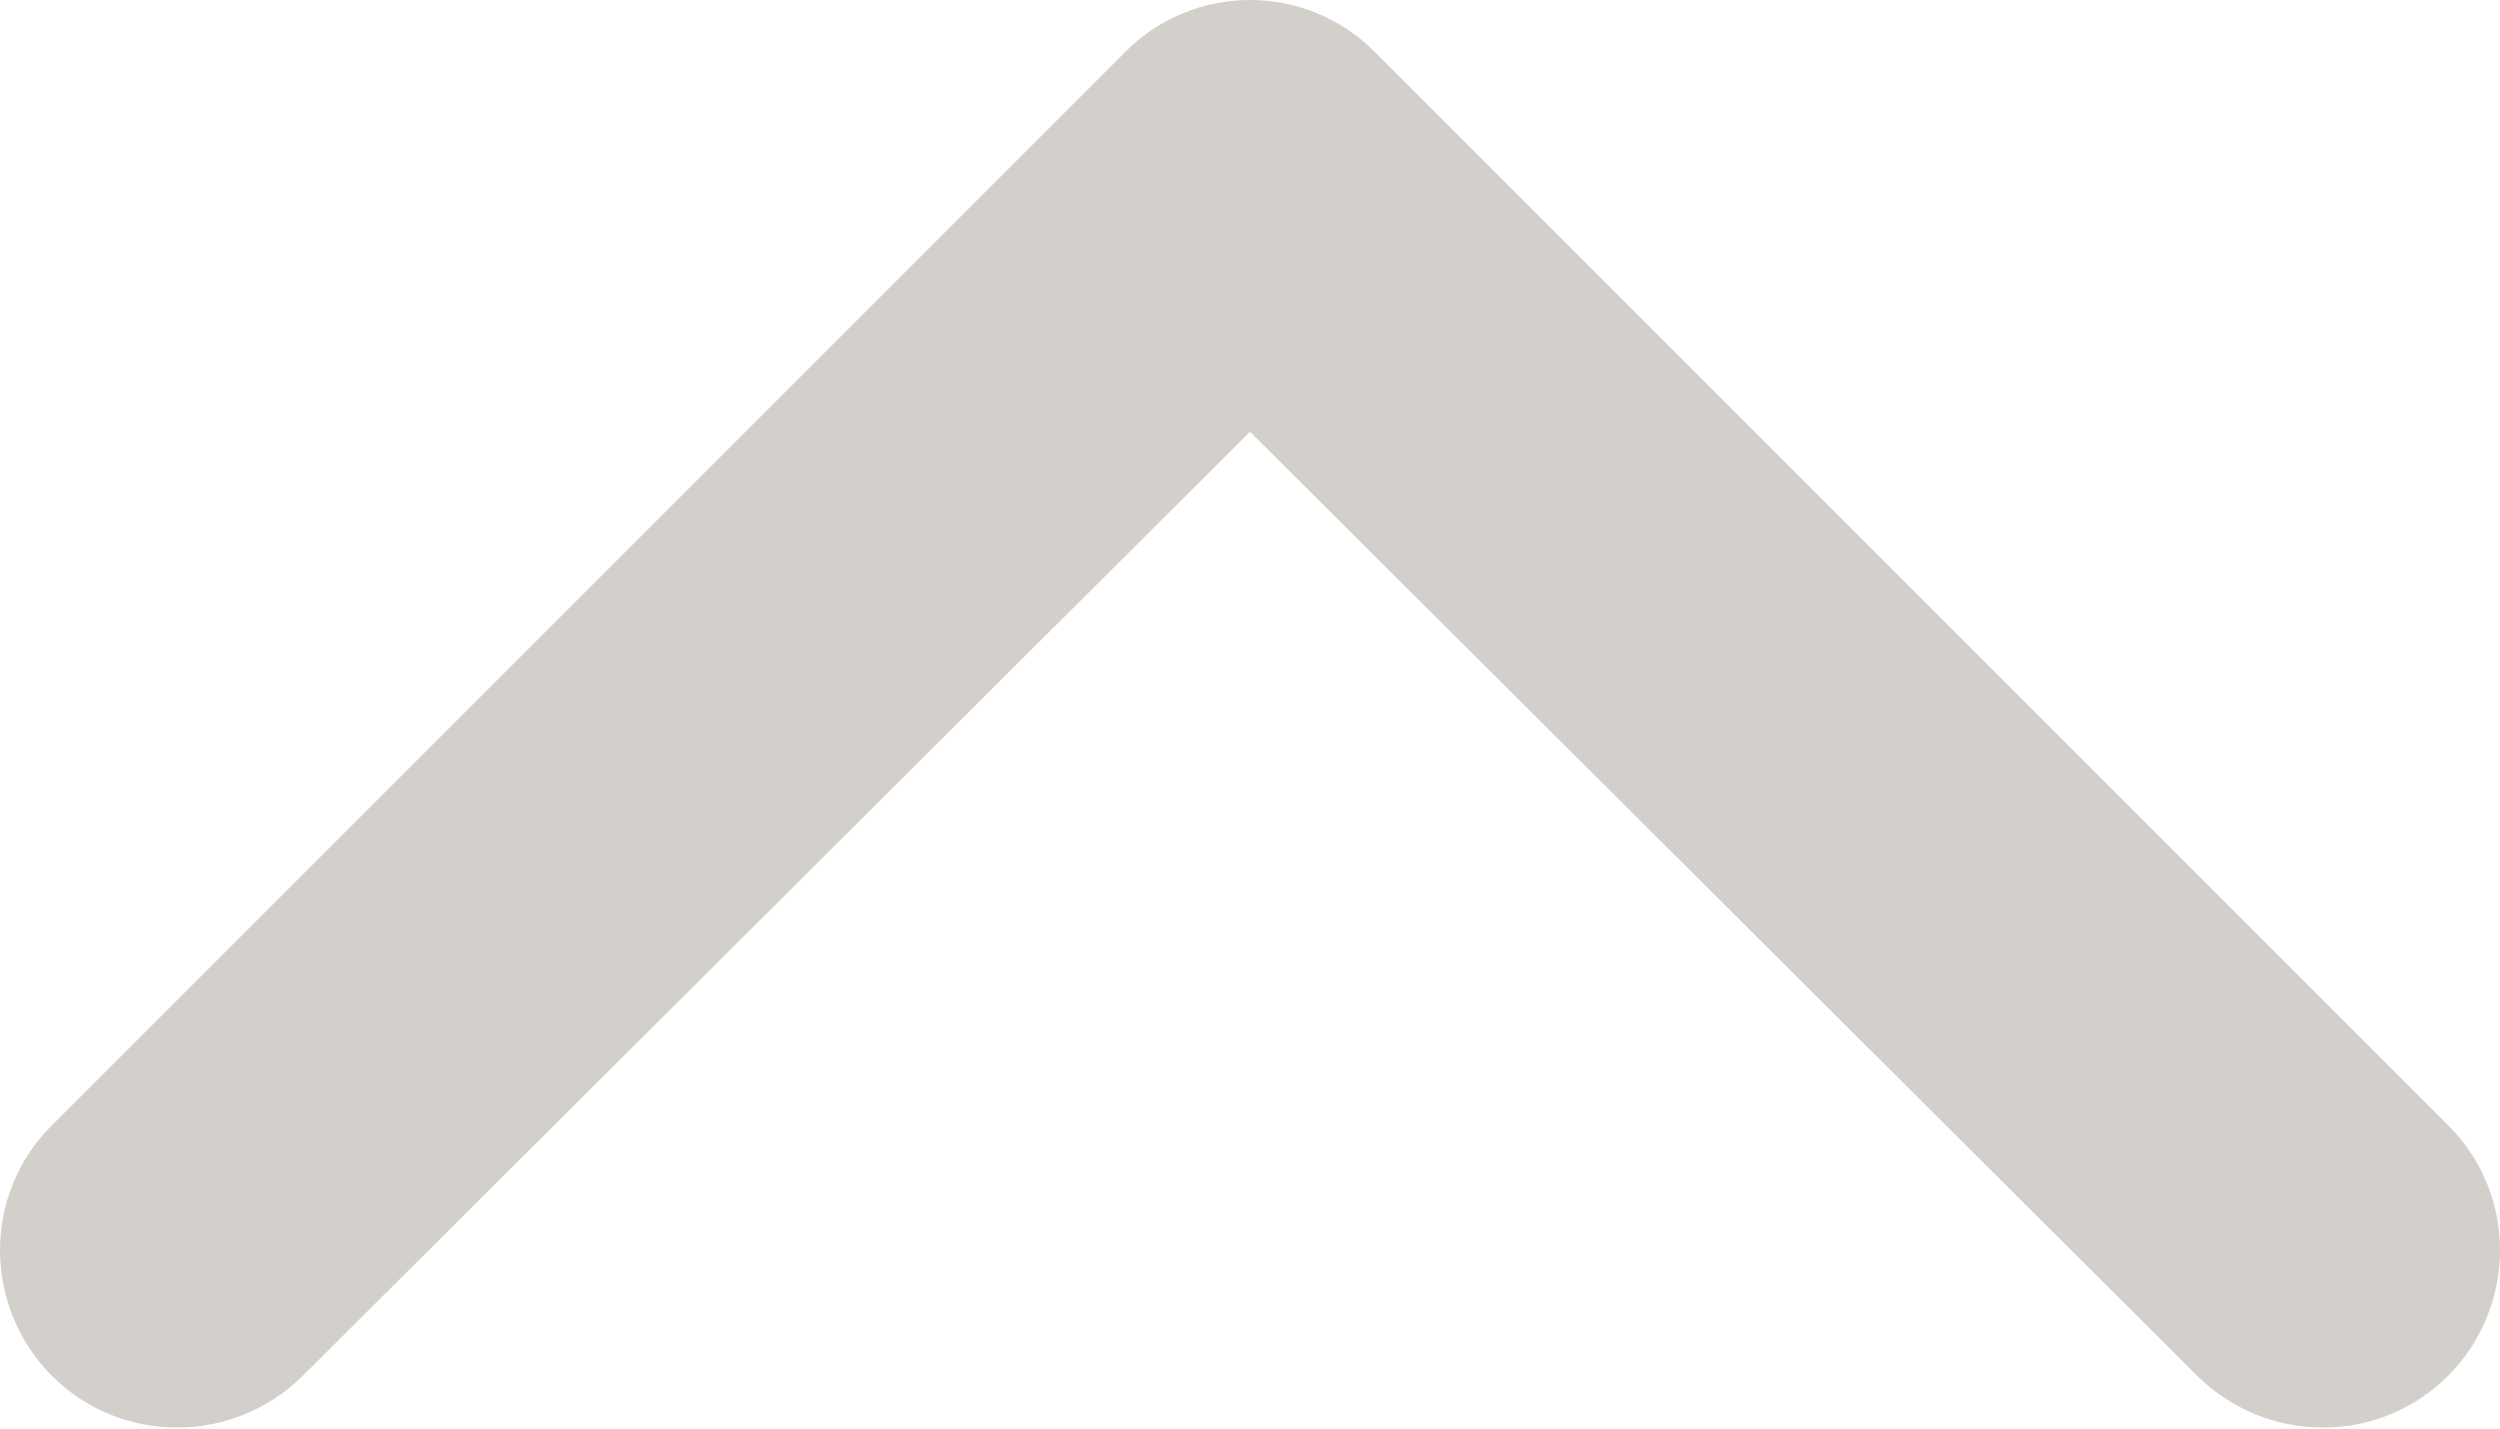 <svg width="7" height="4" viewBox="0 0 7 4" fill="none" xmlns="http://www.w3.org/2000/svg">
<path d="M3.149 0.147C3.195 0.1 3.25 0.063 3.31 0.038C3.37 0.013 3.435 0 3.5 0C3.565 0 3.63 0.013 3.69 0.038C3.75 0.063 3.805 0.1 3.851 0.147L6.858 3.154C6.95 3.247 7.001 3.373 7 3.504C6.999 3.634 6.947 3.76 6.855 3.852C6.762 3.945 6.637 3.997 6.506 3.997C6.376 3.998 6.25 3.947 6.156 3.856L3.5 1.209L0.844 3.856C0.75 3.947 0.624 3.998 0.494 3.997C0.363 3.997 0.238 3.945 0.145 3.852C0.053 3.76 0.001 3.634 6.33747e-06 3.504C-0.001 3.373 0.05 3.247 0.142 3.154L3.149 0.147Z" fill="#D3D0CB"/>
</svg>
